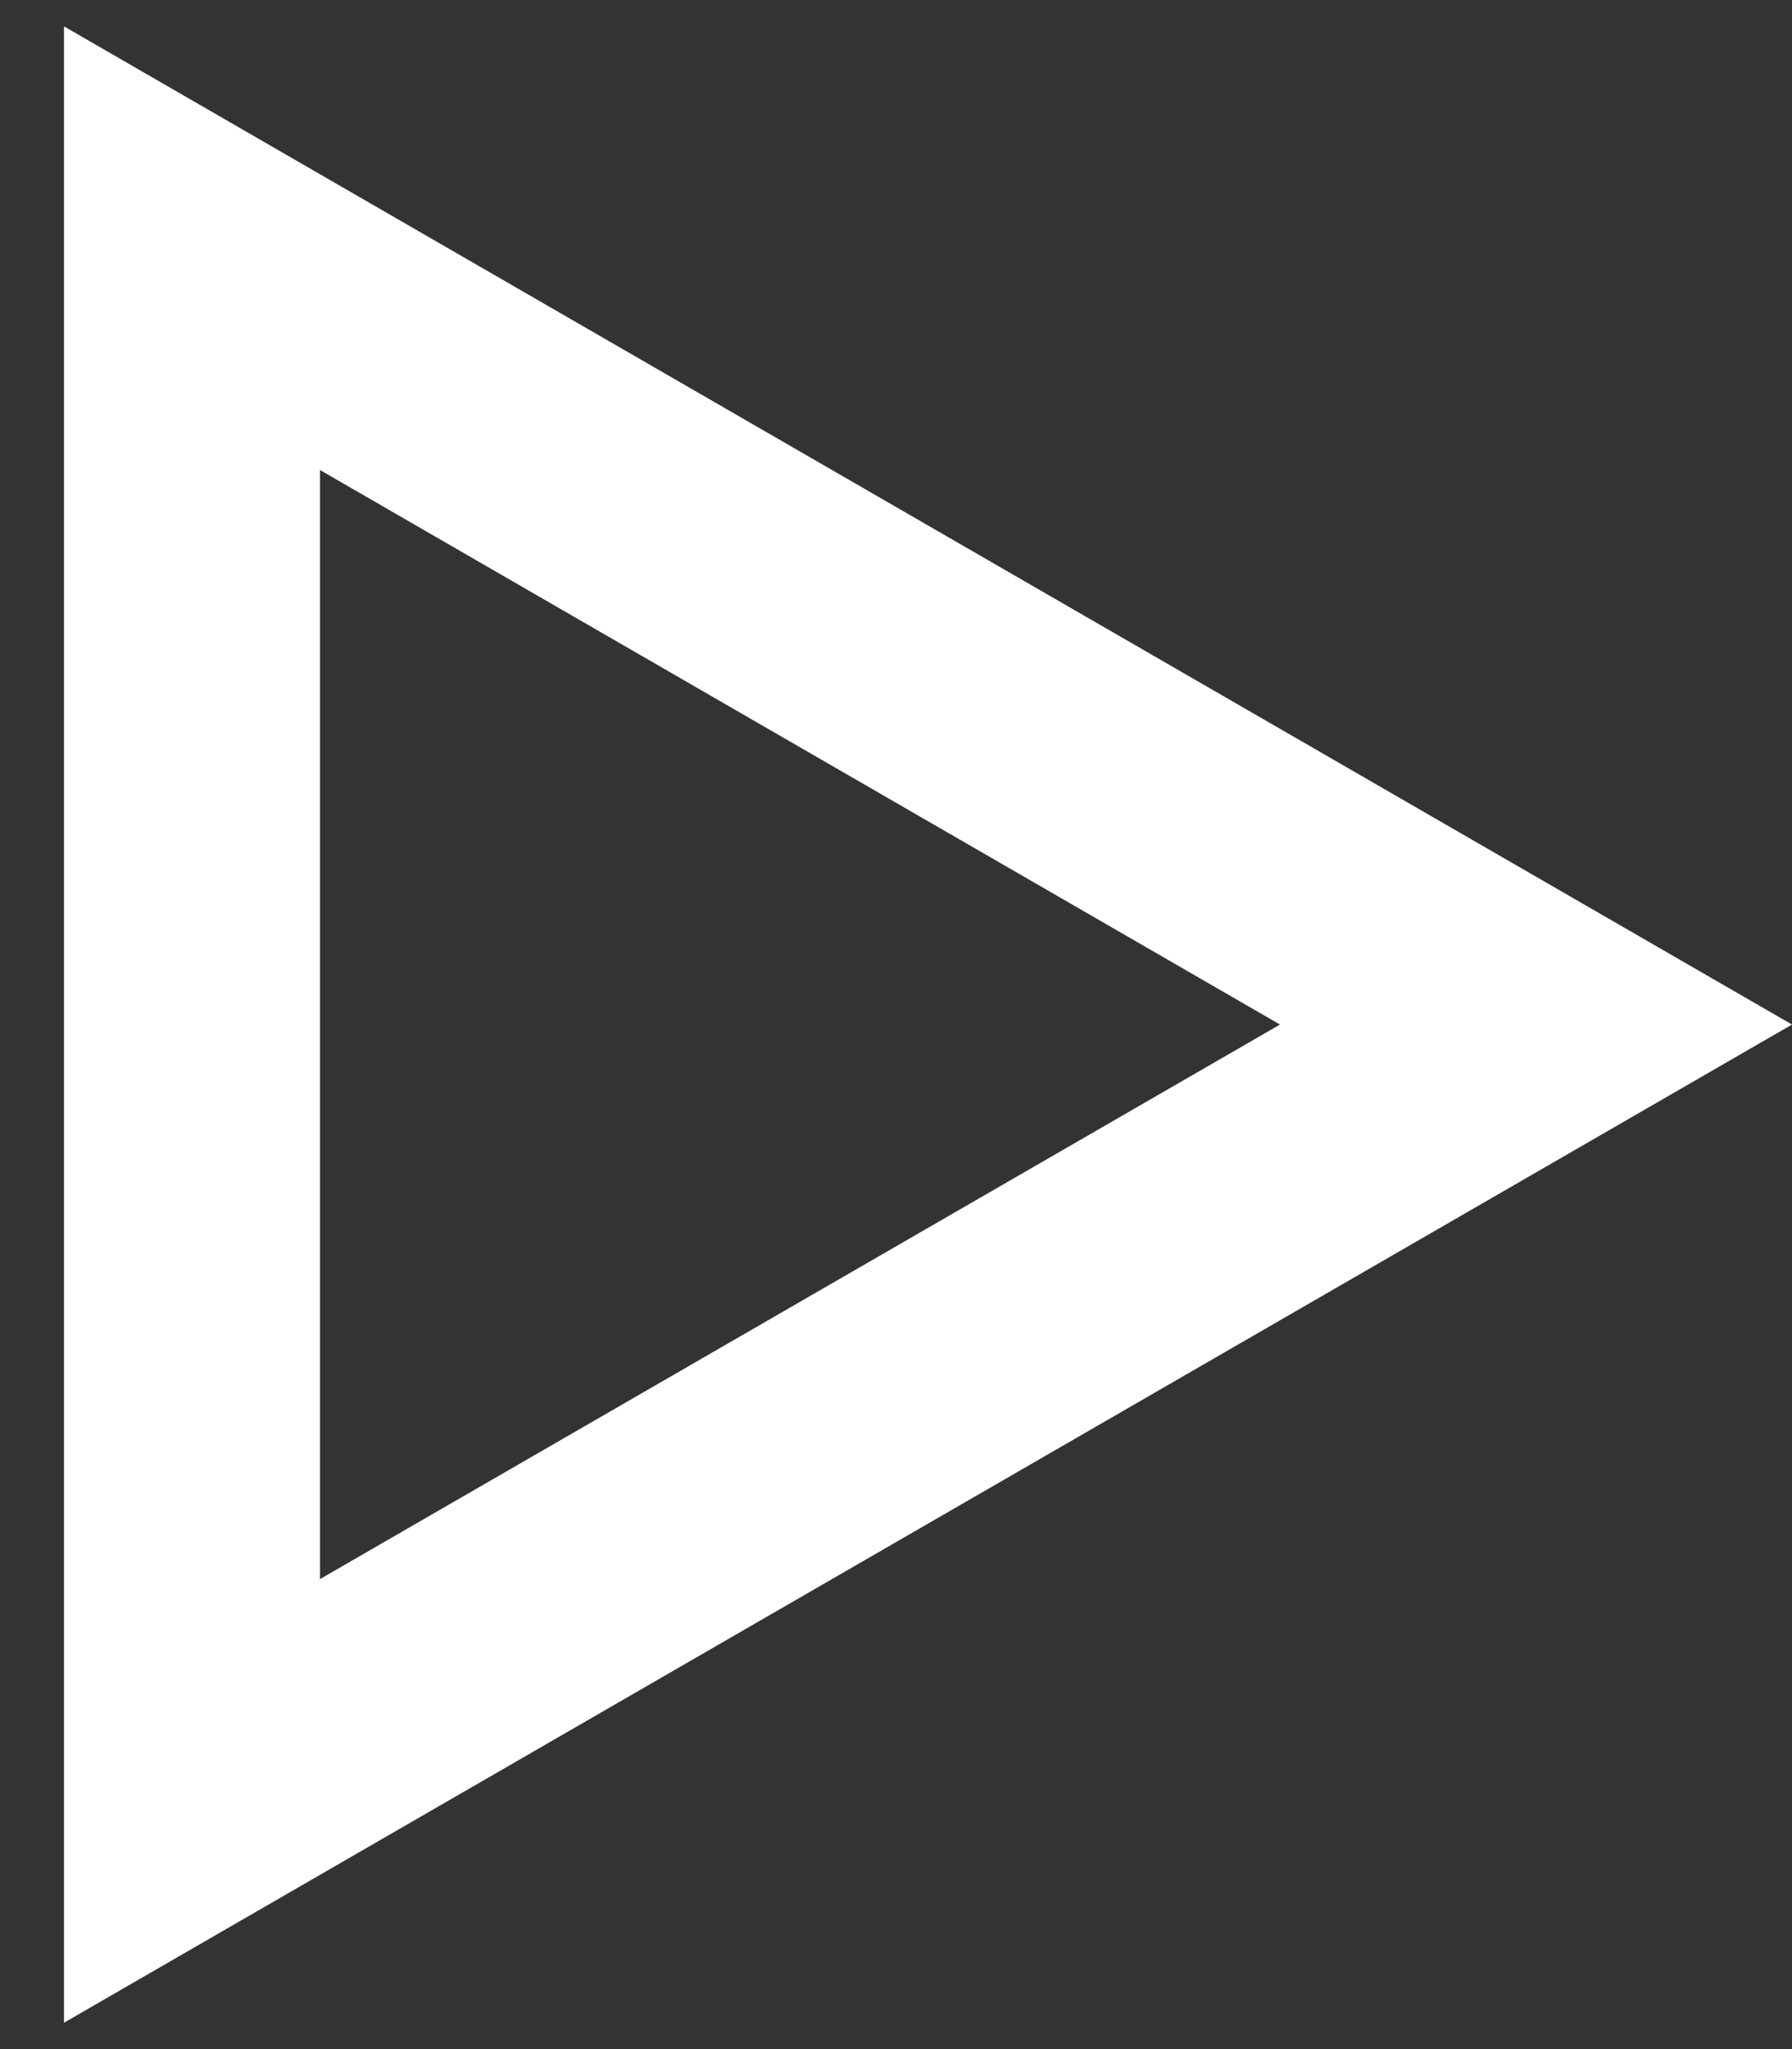 <svg width="14" height="16" viewBox="0 0 14 16" fill="none" xmlns="http://www.w3.org/2000/svg">
<rect x="0" y="0" width="14" height="16" fill="#333333" stroke="none"/>
<path d="M1.5 1.938L12 8L1.5 14.062L1.5 1.938Z" stroke="white" stroke-width="2"/>
</svg>
